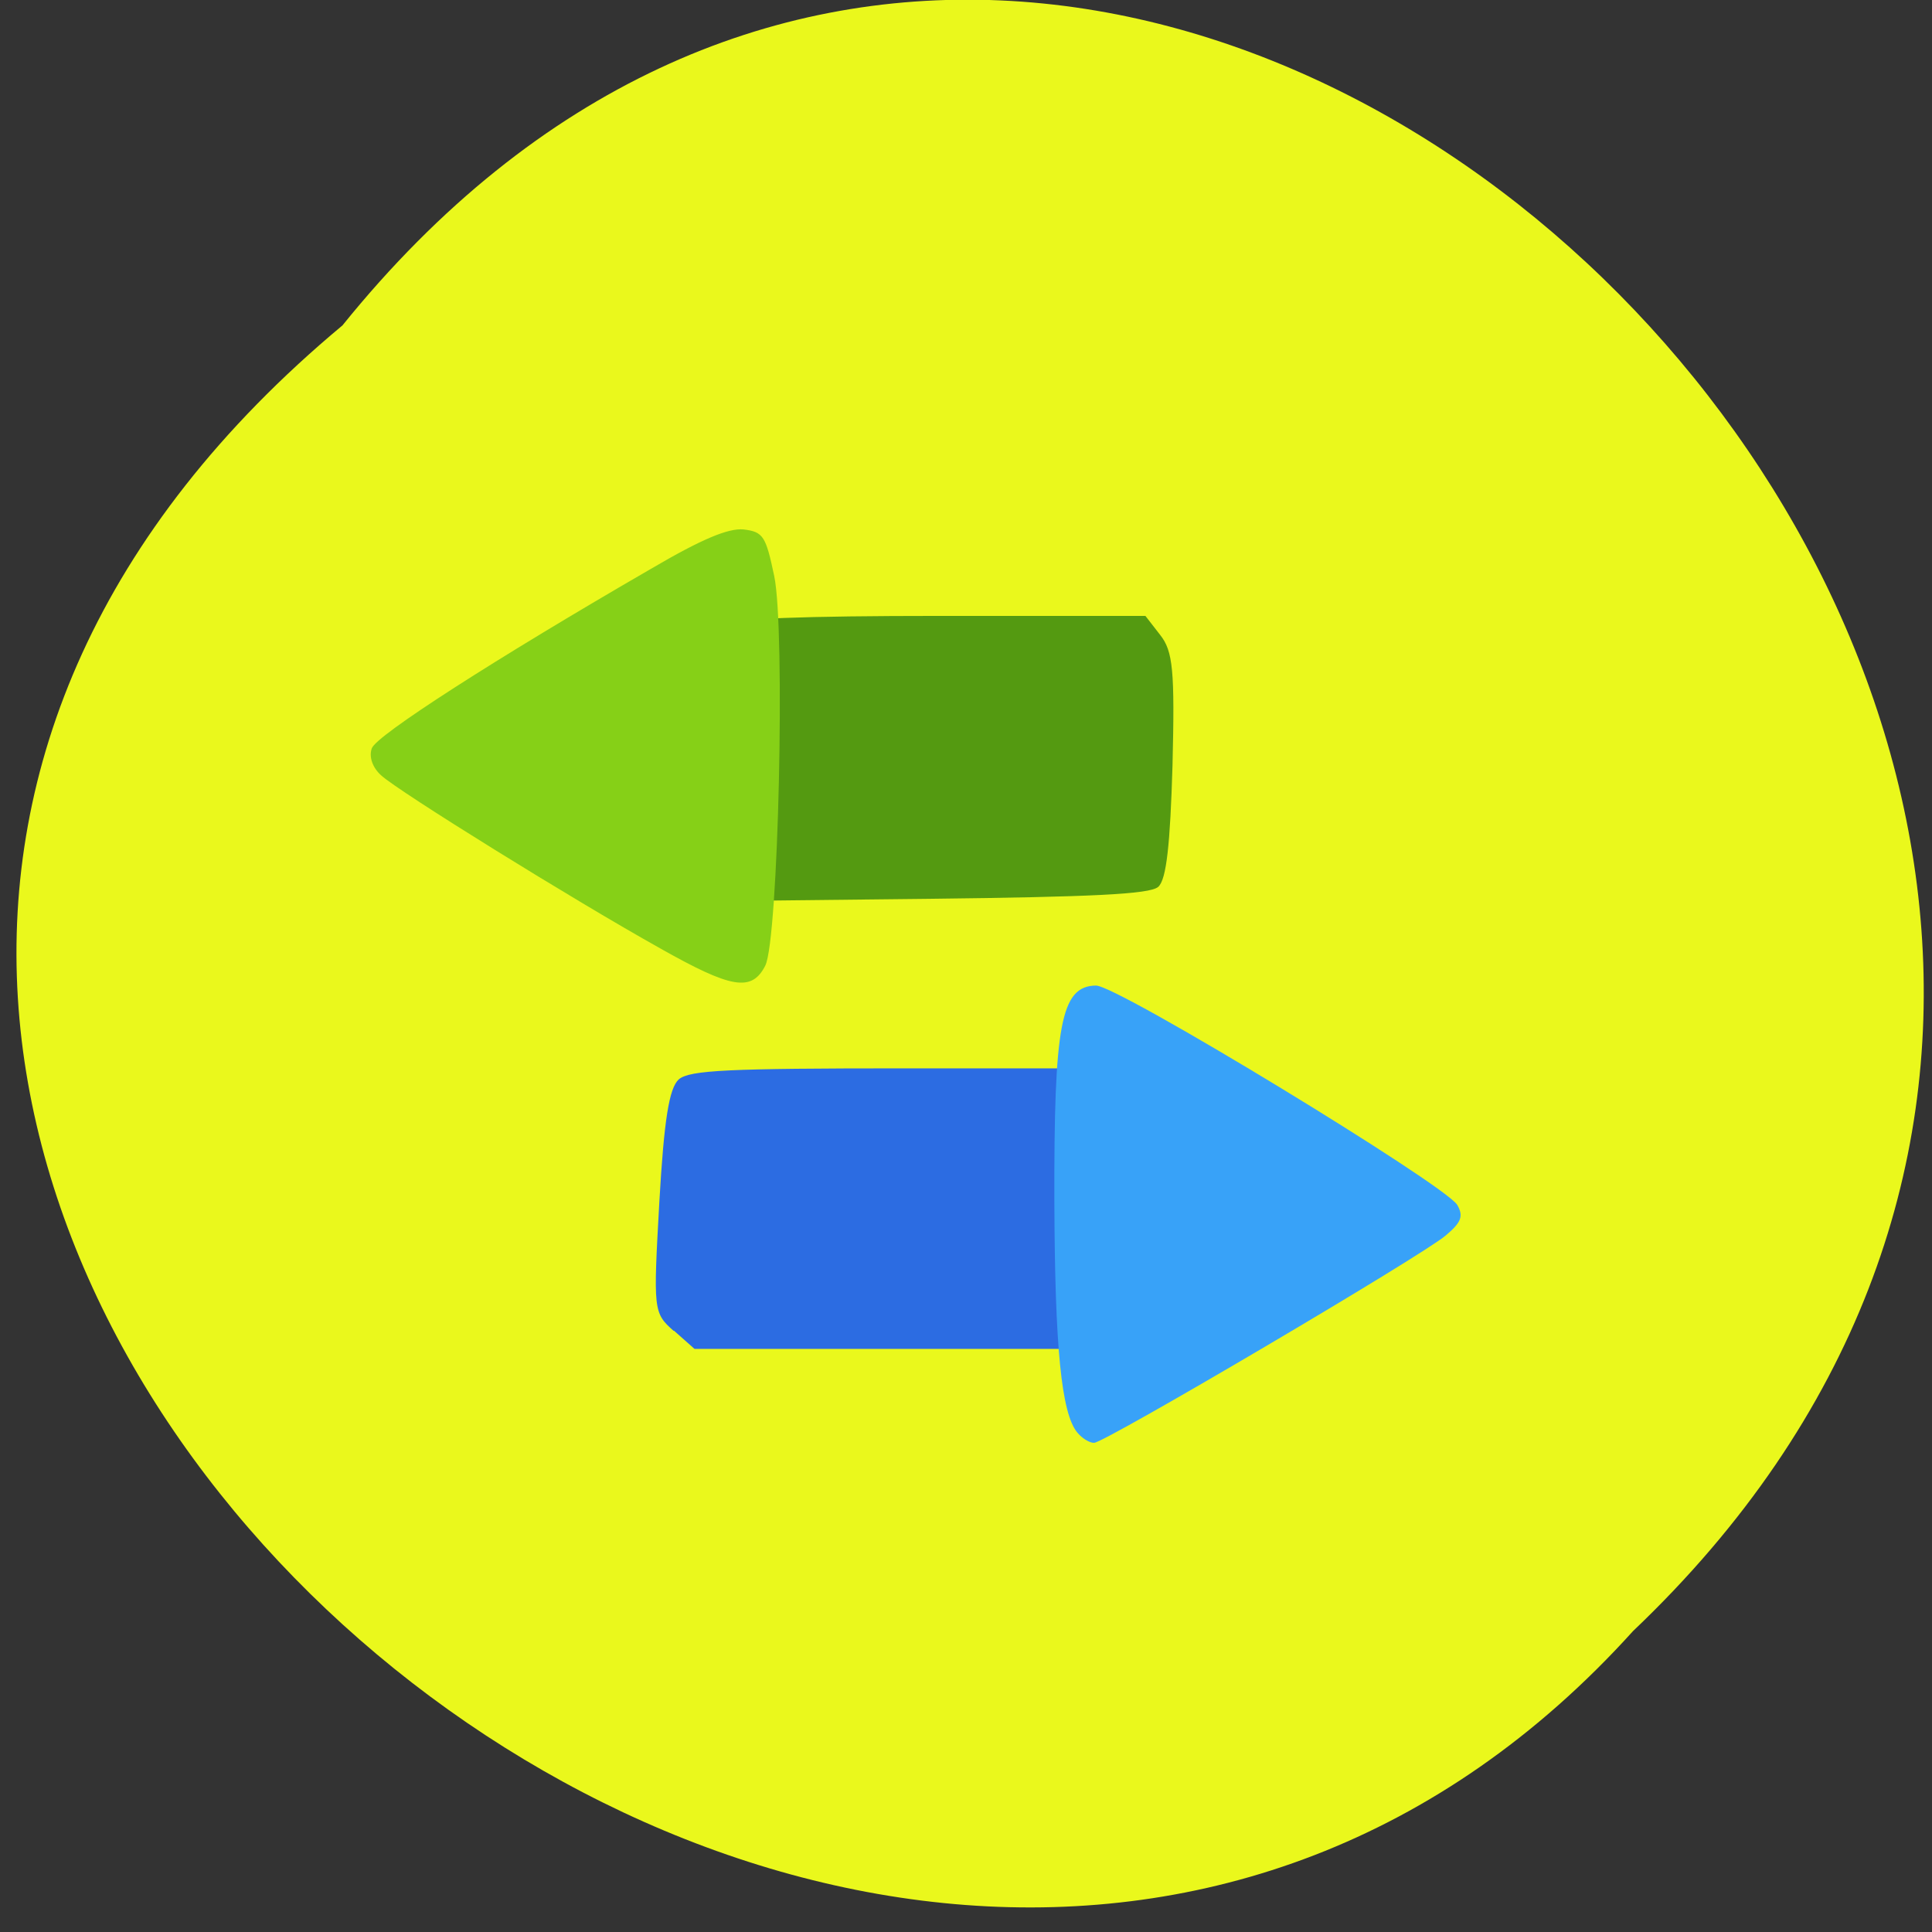 <svg xmlns="http://www.w3.org/2000/svg" viewBox="0 0 16 16"><rect x="0" y="0" width="16" height="16" fill="#333333" stroke="none"/><path d="m 2.836 2.695 c 6.473 -8.02 18.15 3.719 10.688 10.813 c -6.418 7.105 -18.879 -3.984 -10.688 -10.813" fill="#eaf81c"/><g transform="scale(0.062)"><path d="m 90.06 177.69 c -2.688 -2.375 -2.688 -2.625 -1.875 -17.188 c 0.625 -10.938 1.313 -15.12 2.563 -16.25 c 1.438 -1.188 6.438 -1.438 30.06 -1.438 h 28.375 l 0.625 37.25 h -57 l -2.75 -2.438" fill="#2c6ce2" stroke="#2c6ce2" stroke-width="0.222"/><path d="m 95.94 102.38 c 0.313 -9.875 0.938 -18.375 1.375 -18.938 c 0.5 -0.688 9.938 -1.063 28.19 -1.063 h 27.438 l 1.938 2.5 c 1.688 2.125 1.938 4.688 1.625 17.375 c -0.313 10.563 -0.813 15.188 -1.875 16.13 c -1.125 0.938 -8.688 1.313 -30.438 1.563 l -28.875 0.313" fill="#549a11" stroke="#549a11" stroke-width="0.221"/><g stroke-width="0.204"><path d="m 88.31 126.63 c -11.75 -6.563 -35 -21 -37.31 -23.12 c -1.125 -1 -1.625 -2.375 -1.25 -3.5 c 0.563 -1.688 16.5 -11.938 37.25 -23.938 c 6.813 -4 10.313 -5.438 12.313 -5.25 c 2.563 0.313 2.875 0.813 4 6.125 c 1.5 7.125 0.563 48.563 -1.188 52 c -1.75 3.438 -4.375 3 -13.813 -2.313" fill="#86d017" stroke="#86d017"/><path d="m 144 191.31 c -2.125 -2.5 -3 -11.375 -3.063 -30.813 c -0.063 -23.625 0.875 -28.688 5.438 -28.75 c 2.813 -0.063 46.44 26.5 48.19 29.25 c 0.813 1.438 0.563 2.188 -1.5 3.938 c -3.125 2.688 -45.563 27.688 -46.938 27.688 c -0.563 0 -1.5 -0.563 -2.125 -1.313" fill="#38a2f8" stroke="#38a2f8"/></g></g></svg>